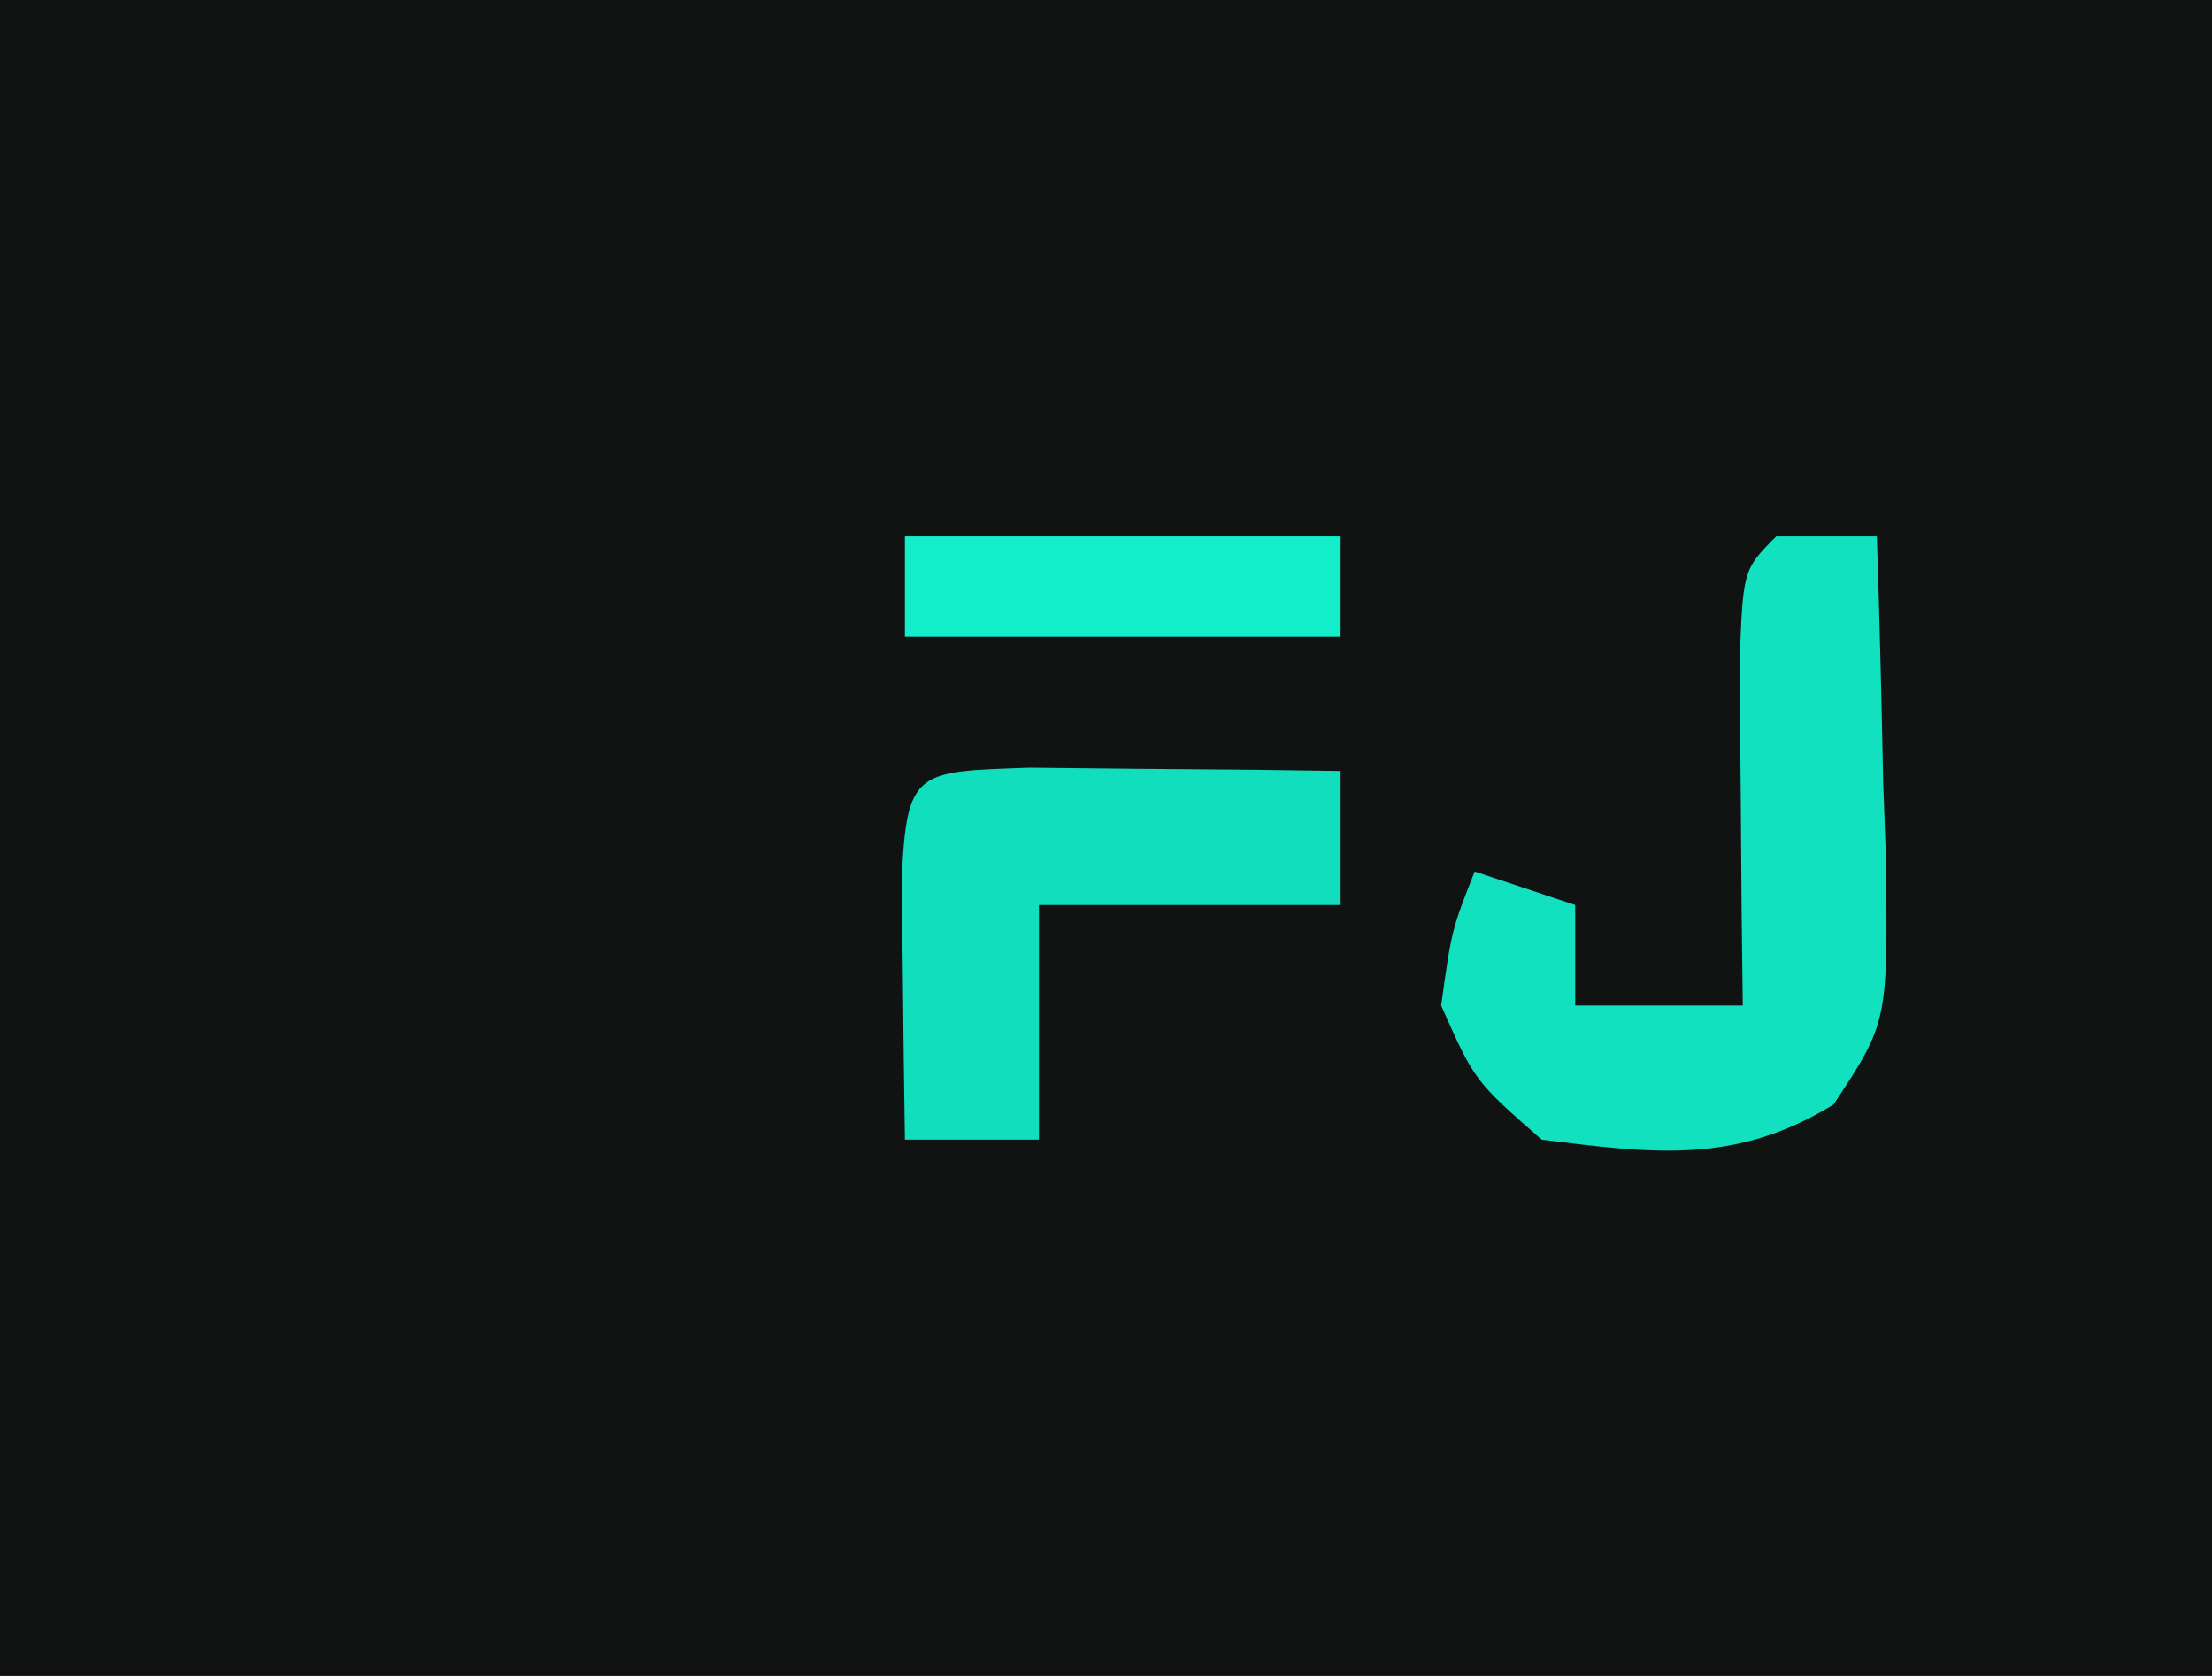 <?xml version="1.0" encoding="UTF-8"?>
<svg version="1.1" xmlns="http://www.w3.org/2000/svg" width="66" height="50">
<path d="M0 0 C21.78 0 43.56 0 66 0 C66 16.5 66 33 66 50 C44.22 50 22.44 50 0 50 C0 33.5 0 17 0 0 Z " fill="#111313" transform="translate(0,0)"/>
<path d="M0 0 C0.99 0 1.98 0 3 0 C3.081 2.438 3.14 4.874 3.188 7.312 C3.225 8.348 3.225 8.348 3.264 9.404 C3.337 14.49 3.337 14.49 1.707 16.953 C-1.223 18.75 -3.678 18.415 -7 18 C-9 16.25 -9 16.25 -10 14 C-9.688 11.75 -9.688 11.75 -9 10 C-8.01 10.33 -7.02 10.66 -6 11 C-6 11.99 -6 12.98 -6 14 C-4.35 14 -2.7 14 -1 14 C-1.012 13.073 -1.023 12.146 -1.035 11.191 C-1.044 9.994 -1.053 8.796 -1.062 7.562 C-1.074 6.368 -1.086 5.173 -1.098 3.941 C-1 1 -1 1 0 0 Z " fill="#11E1BF" transform="translate(53,16)"/>
<path d="M0 0 C1.653 0.017 1.653 0.017 3.34 0.035 C4.997 0.049 4.997 0.049 6.688 0.062 C7.542 0.074 8.397 0.086 9.277 0.098 C9.277 1.418 9.277 2.738 9.277 4.098 C6.307 4.098 3.337 4.098 0.277 4.098 C0.277 6.408 0.277 8.718 0.277 11.098 C-1.043 11.098 -2.363 11.098 -3.723 11.098 C-3.75 9.452 -3.769 7.806 -3.785 6.16 C-3.797 5.244 -3.808 4.327 -3.82 3.383 C-3.677 0.034 -3.381 0.121 0 0 Z " fill="#11DEBC" transform="translate(30.723,22.902)"/>
<path d="M0 0 C4.29 0 8.58 0 13 0 C13 0.99 13 1.98 13 3 C8.71 3 4.42 3 0 3 C0 2.01 0 1.02 0 0 Z " fill="#11EEC9" transform="translate(27,16)"/>
</svg>
